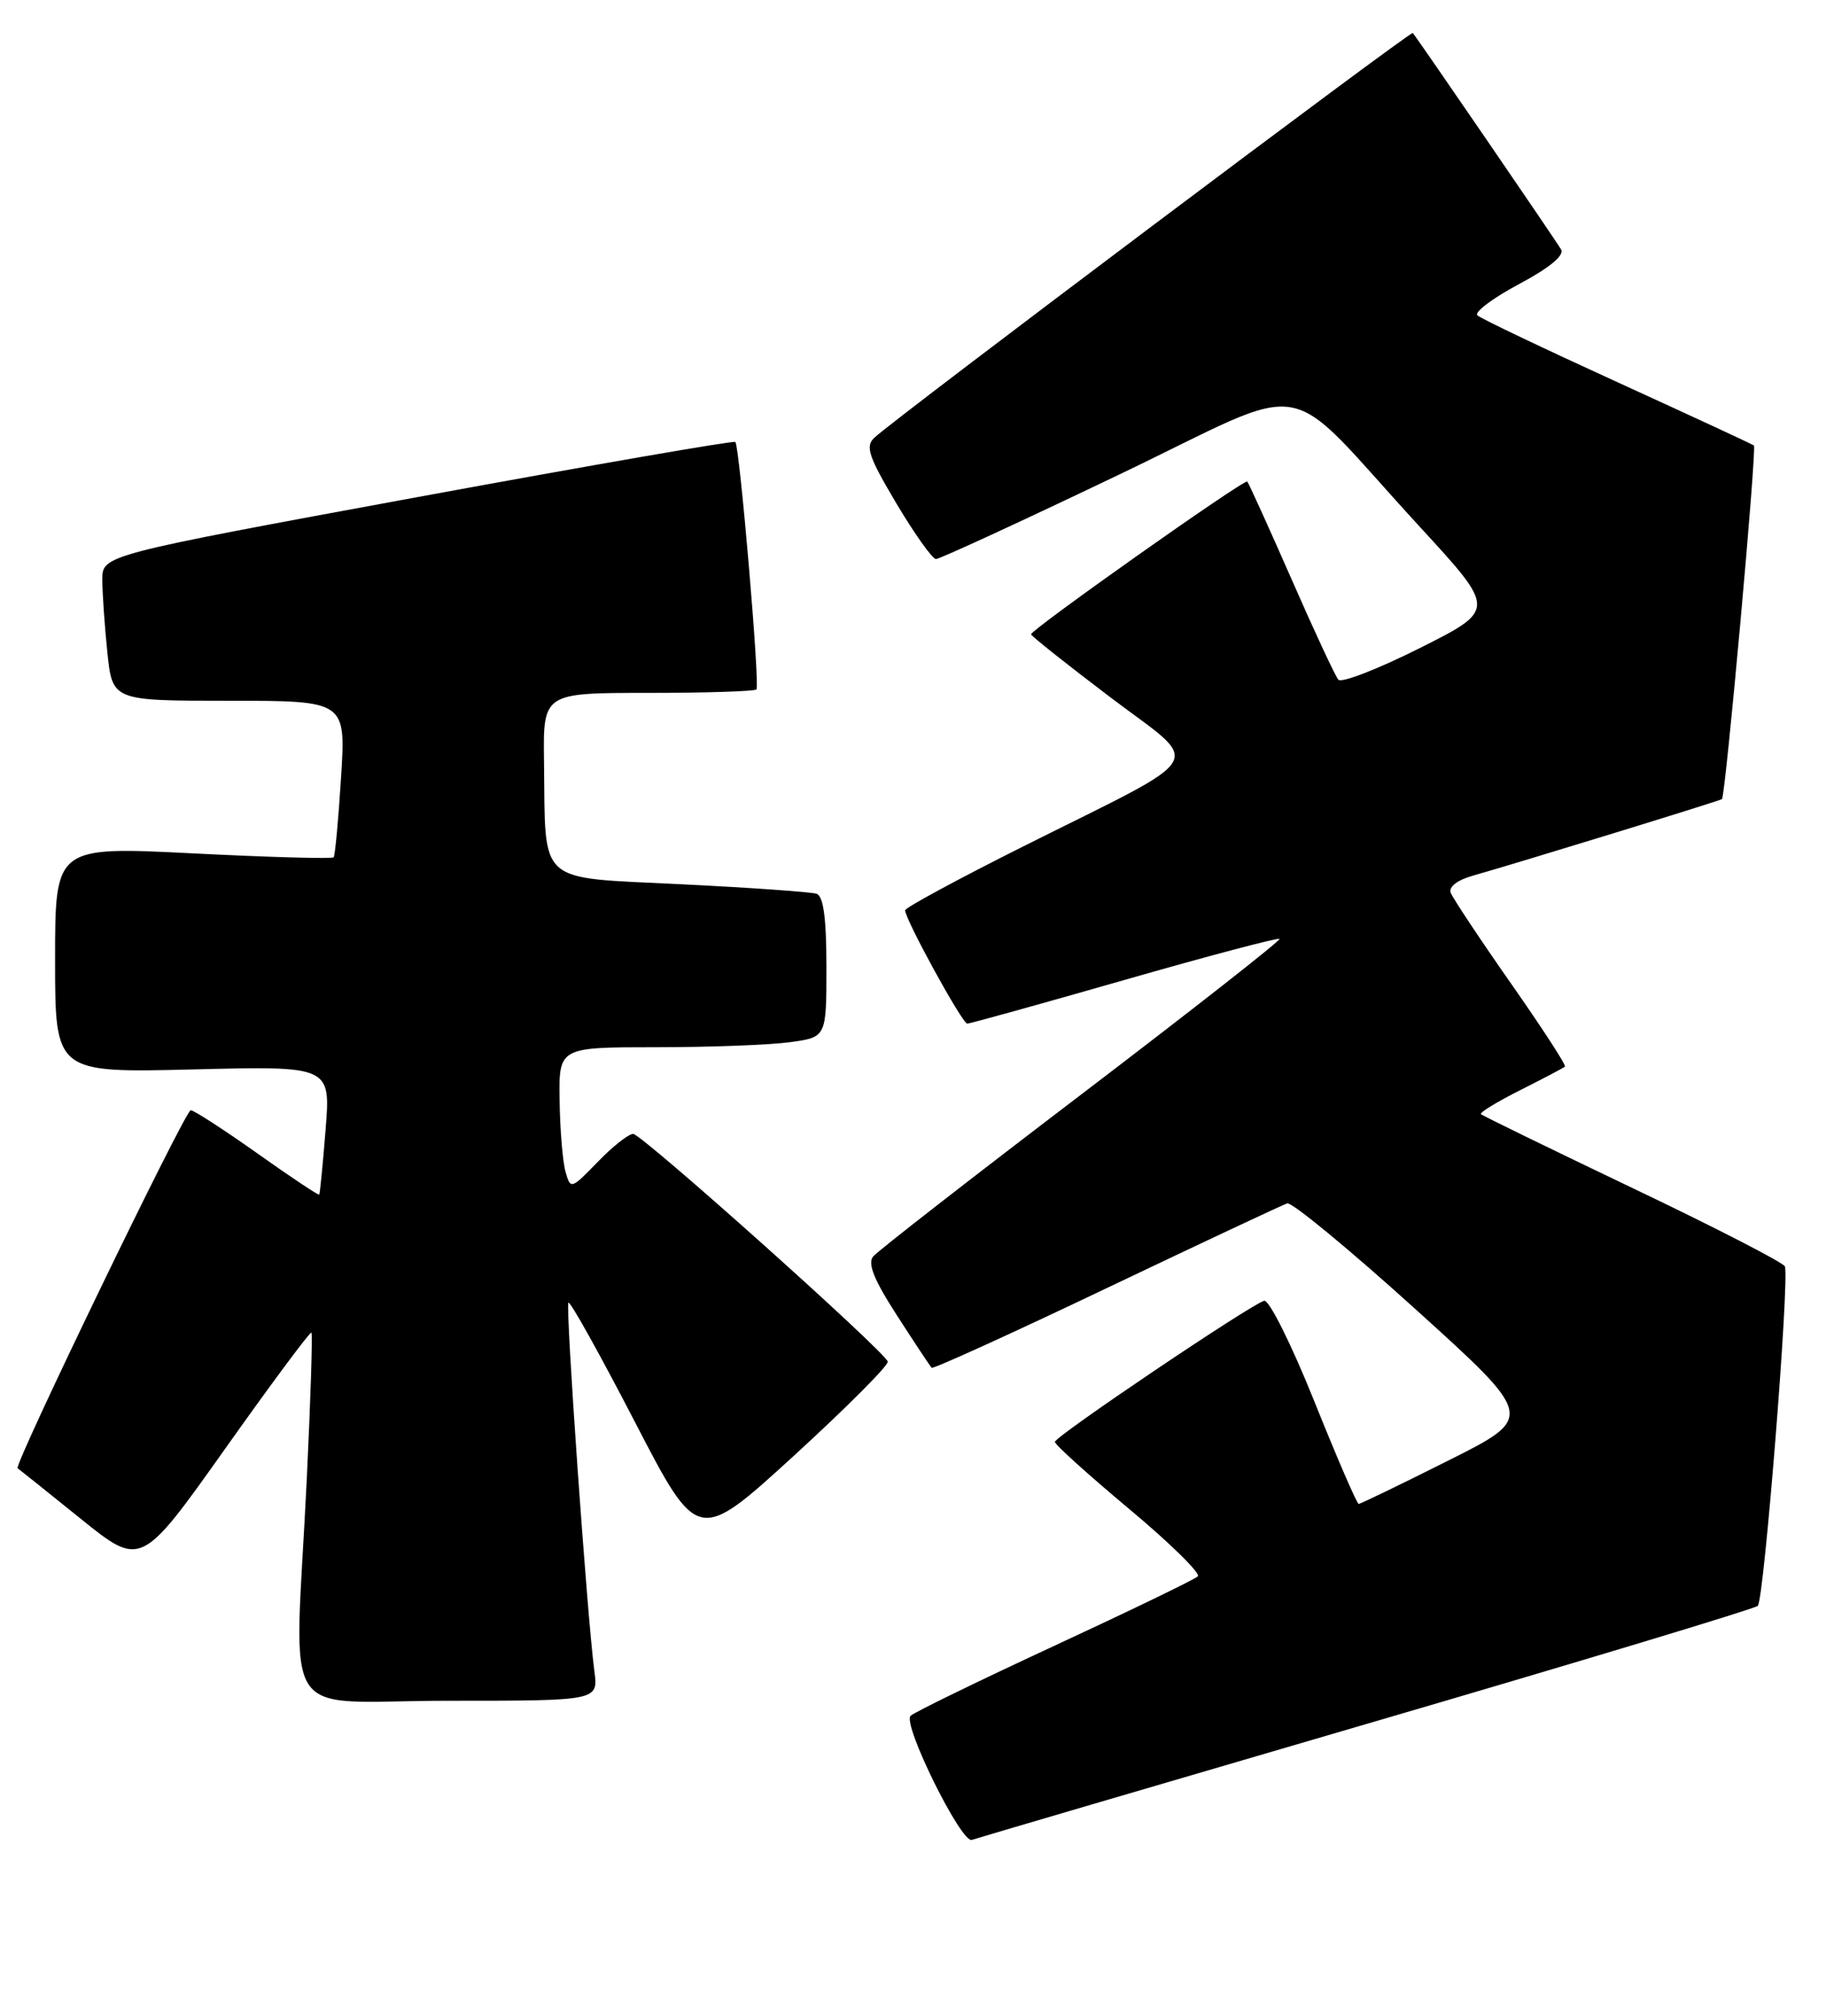 <?xml version="1.0" encoding="UTF-8" standalone="no"?>
<!DOCTYPE svg PUBLIC "-//W3C//DTD SVG 1.1//EN" "http://www.w3.org/Graphics/SVG/1.1/DTD/svg11.dtd" >
<svg xmlns="http://www.w3.org/2000/svg" xmlns:xlink="http://www.w3.org/1999/xlink" version="1.1" viewBox="0 0 232 256">
 <g >
 <path fill="currentColor"
d=" M 173.50 218.98 C 200.45 211.11 222.87 204.34 223.33 203.95 C 224.12 203.28 227.37 162.62 226.78 160.84 C 226.62 160.37 217.95 155.91 207.51 150.93 C 197.07 145.94 188.36 141.70 188.16 141.50 C 187.96 141.30 190.21 139.93 193.15 138.45 C 196.09 136.97 198.65 135.63 198.83 135.46 C 199.02 135.30 195.93 130.55 191.98 124.91 C 188.03 119.27 184.59 114.08 184.32 113.39 C 184.03 112.63 185.15 111.77 187.17 111.20 C 192.77 109.62 218.48 101.72 218.78 101.49 C 219.23 101.14 223.23 56.89 222.84 56.58 C 222.65 56.42 214.85 52.81 205.50 48.54 C 196.15 44.27 188.14 40.46 187.71 40.05 C 187.28 39.65 189.65 37.87 192.98 36.09 C 196.86 34.03 198.78 32.44 198.34 31.68 C 197.62 30.45 179.99 4.73 179.50 4.19 C 179.23 3.90 113.97 52.93 111.10 55.58 C 109.91 56.68 110.33 57.94 113.89 63.94 C 116.20 67.82 118.47 71.00 118.92 71.00 C 119.38 71.00 129.76 66.22 141.99 60.37 C 167.46 48.19 162.38 47.32 180.45 66.97 C 190.08 77.44 190.08 77.44 180.41 82.30 C 175.10 84.96 170.43 86.78 170.04 86.32 C 169.65 85.87 166.96 80.10 164.07 73.50 C 161.17 66.90 158.65 61.35 158.47 61.16 C 158.12 60.79 131.00 79.95 131.00 80.56 C 131.00 80.76 135.54 84.37 141.09 88.57 C 152.87 97.49 154.08 95.44 129.92 107.54 C 121.71 111.65 115.00 115.28 115.00 115.61 C 115.00 116.77 122.26 130.00 122.89 130.00 C 123.25 130.00 132.25 127.50 142.89 124.45 C 153.53 121.40 162.39 119.06 162.57 119.24 C 162.75 119.42 151.44 128.29 137.44 138.95 C 123.43 149.61 111.51 158.89 110.94 159.57 C 110.20 160.46 111.05 162.56 113.98 167.09 C 116.21 170.55 118.19 173.53 118.37 173.71 C 118.56 173.89 128.56 169.34 140.60 163.60 C 152.65 157.86 162.97 153.01 163.55 152.83 C 164.13 152.65 171.45 158.68 179.81 166.24 C 195.01 179.98 195.01 179.98 184.02 185.49 C 177.98 188.52 172.85 191.00 172.63 191.00 C 172.40 191.00 169.86 185.13 166.98 177.95 C 164.10 170.77 161.24 165.04 160.62 165.20 C 158.93 165.65 134.05 182.41 134.03 183.12 C 134.01 183.46 138.25 187.28 143.44 191.62 C 148.63 195.95 152.56 199.81 152.19 200.20 C 151.81 200.58 143.62 204.54 134.00 209.00 C 124.38 213.46 116.14 217.47 115.69 217.91 C 114.63 218.97 122.14 234.15 123.48 233.67 C 124.04 233.47 146.55 226.86 173.50 218.98 Z  M 75.52 212.25 C 74.61 205.48 71.82 165.85 72.22 165.44 C 72.44 165.22 76.23 172.02 80.64 180.54 C 88.66 196.03 88.66 196.03 100.87 184.88 C 107.58 178.74 112.95 173.36 112.79 172.92 C 112.28 171.50 81.54 144.02 80.45 144.01 C 79.87 144.00 77.84 145.60 75.95 147.56 C 72.55 151.06 72.49 151.08 71.85 148.81 C 71.49 147.54 71.15 143.46 71.10 139.75 C 71.00 133.00 71.00 133.00 83.36 133.00 C 90.16 133.00 97.81 132.71 100.36 132.36 C 105.00 131.73 105.00 131.73 105.00 122.83 C 105.00 116.61 104.62 113.81 103.75 113.51 C 103.06 113.28 95.30 112.73 86.51 112.30 C 68.00 111.38 69.33 112.56 69.12 96.75 C 69.00 88.00 69.00 88.00 82.33 88.00 C 89.67 88.00 95.87 87.80 96.11 87.56 C 96.57 87.09 93.98 56.77 93.43 56.13 C 93.25 55.93 75.08 59.08 53.05 63.13 C 13.01 70.50 13.01 70.50 13.00 73.60 C 13.00 75.31 13.29 79.47 13.64 82.85 C 14.28 89.00 14.28 89.00 29.12 89.00 C 43.95 89.00 43.95 89.00 43.33 98.75 C 43.00 104.11 42.57 108.67 42.39 108.88 C 42.21 109.09 34.18 108.87 24.53 108.38 C 7.00 107.50 7.00 107.50 7.00 121.88 C 7.00 136.25 7.00 136.25 24.51 135.82 C 42.01 135.38 42.01 135.38 41.37 143.44 C 41.02 147.87 40.65 151.60 40.56 151.72 C 40.47 151.84 36.92 149.48 32.68 146.47 C 28.43 143.46 24.63 141.00 24.23 141.00 C 23.53 141.01 1.70 186.13 2.24 186.47 C 2.38 186.56 5.97 189.43 10.21 192.85 C 17.91 199.06 17.91 199.06 28.60 184.00 C 34.47 175.72 39.41 169.08 39.57 169.24 C 39.73 169.40 39.46 177.85 38.97 188.01 C 37.43 219.68 35.06 216.00 57.01 216.00 C 76.02 216.00 76.02 216.00 75.52 212.25 Z "/>
</g>
</svg>